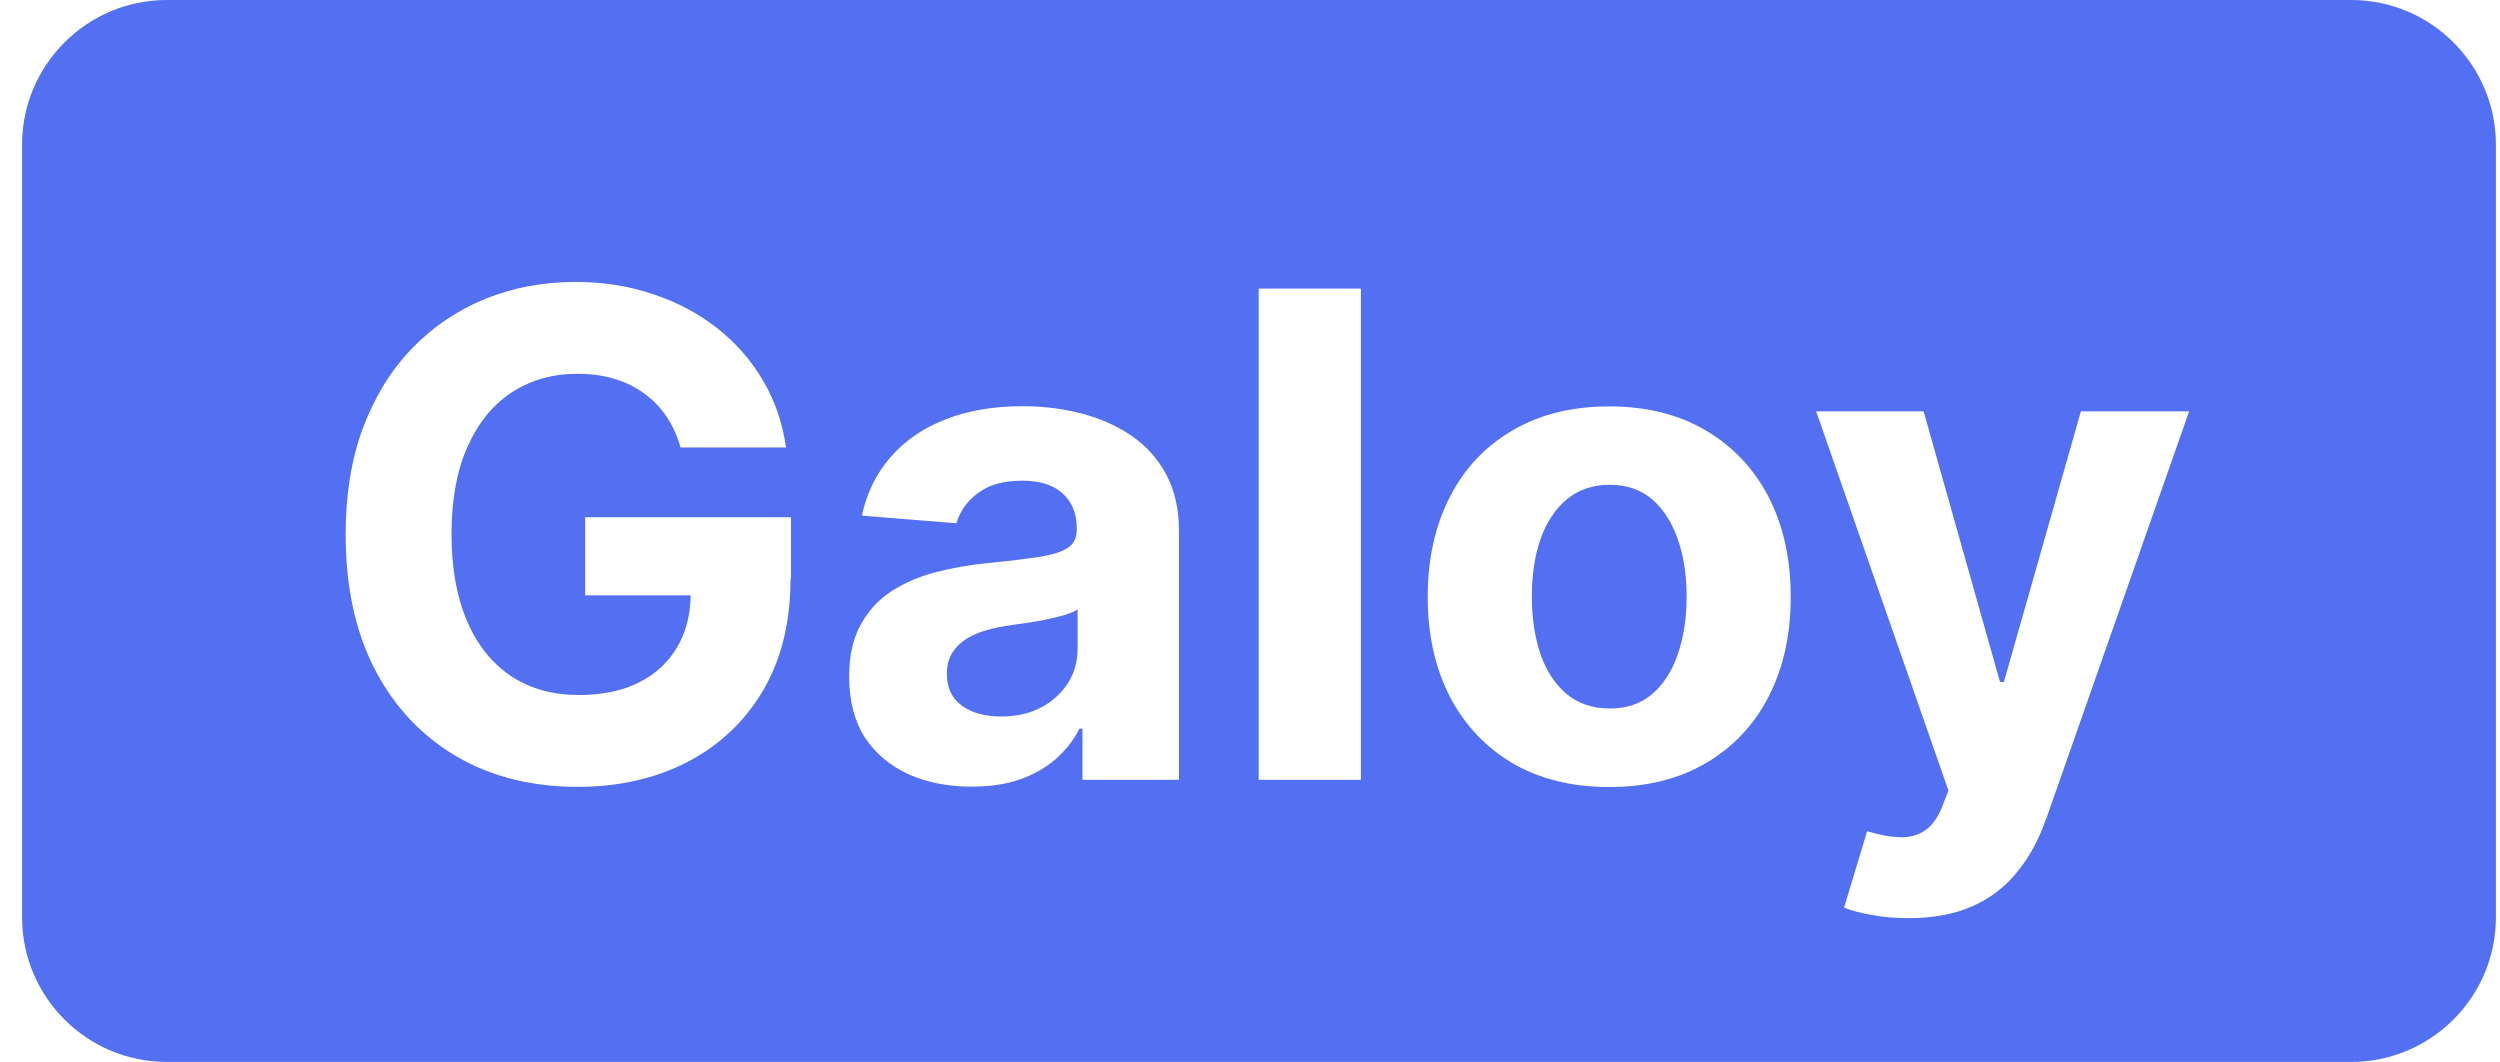 <svg width="113" height="48" viewBox="0 0 113 48" fill="none" xmlns="http://www.w3.org/2000/svg">
<path d="M47.285 28.005C46.976 28.067 46.667 28.12 46.349 28.164C46.04 28.208 45.757 28.244 45.501 28.288C44.962 28.367 44.485 28.491 44.079 28.667C43.673 28.844 43.364 29.074 43.134 29.374C42.913 29.665 42.798 30.027 42.798 30.46C42.798 31.087 43.028 31.573 43.478 31.9C43.938 32.227 44.529 32.386 45.236 32.386C45.943 32.386 46.517 32.253 47.038 31.988C47.559 31.714 47.965 31.343 48.265 30.884C48.566 30.425 48.707 29.895 48.707 29.312V27.546C48.566 27.643 48.362 27.722 48.106 27.802C47.859 27.873 47.585 27.943 47.267 28.005H47.285Z" fill="#536FF2"/>
<path d="M106.27 0H7.542C3.929 0 0.997 2.932 0.997 6.544V41.456C0.997 45.068 3.929 48 7.542 48H106.27C109.883 48 112.815 45.068 112.815 41.456V6.544C112.815 2.932 109.883 0 106.27 0ZM35.732 26.168C35.732 28.12 35.317 29.798 34.496 31.202C33.674 32.598 32.535 33.675 31.087 34.435C29.638 35.185 27.987 35.565 26.114 35.565C24.03 35.565 22.202 35.106 20.63 34.187C19.058 33.26 17.822 31.953 16.938 30.248C16.064 28.544 15.623 26.513 15.623 24.172C15.623 22.371 15.879 20.763 16.4 19.359C16.93 17.946 17.663 16.745 18.616 15.756C19.561 14.775 20.665 14.025 21.928 13.512C23.182 13 24.551 12.744 26.017 12.744C27.271 12.744 28.446 12.93 29.532 13.301C30.619 13.663 31.581 14.175 32.42 14.837C33.268 15.5 33.957 16.294 34.496 17.213C35.034 18.123 35.37 19.13 35.529 20.225H30.76C30.61 19.695 30.398 19.227 30.124 18.829C29.85 18.414 29.515 18.07 29.117 17.787C28.729 17.496 28.278 17.275 27.775 17.125C27.271 16.974 26.724 16.895 26.114 16.895C24.975 16.895 23.977 17.178 23.12 17.743C22.264 18.308 21.602 19.13 21.125 20.207C20.648 21.276 20.409 22.583 20.409 24.137C20.409 25.691 20.648 26.998 21.116 28.085C21.584 29.171 22.255 30.001 23.112 30.567C23.968 31.132 24.984 31.414 26.159 31.414C27.218 31.414 28.128 31.229 28.879 30.849C29.638 30.469 30.212 29.931 30.619 29.233C31.007 28.57 31.201 27.802 31.219 26.91H26.45V23.378H35.75V26.177H35.732V26.168ZM53.307 35.247H48.927V32.933H48.794C48.529 33.454 48.167 33.914 47.717 34.311C47.266 34.7 46.727 35.009 46.1 35.23C45.473 35.45 44.74 35.556 43.919 35.556C42.859 35.556 41.905 35.371 41.075 35C40.245 34.62 39.583 34.073 39.097 33.34C38.62 32.598 38.382 31.679 38.382 30.584C38.382 29.657 38.549 28.88 38.894 28.253C39.238 27.625 39.697 27.113 40.28 26.733C40.863 26.354 41.535 26.062 42.276 25.868C43.027 25.674 43.813 25.532 44.643 25.453C45.615 25.356 46.392 25.259 46.984 25.17C47.575 25.073 48.008 24.941 48.273 24.755C48.538 24.579 48.67 24.305 48.67 23.951V23.89C48.67 23.201 48.45 22.671 48.017 22.291C47.593 21.911 46.984 21.726 46.198 21.726C45.367 21.726 44.705 21.911 44.211 22.282C43.716 22.645 43.389 23.104 43.23 23.651L38.956 23.307C39.176 22.291 39.6 21.417 40.236 20.684C40.872 19.942 41.694 19.368 42.7 18.971C43.716 18.564 44.882 18.361 46.215 18.361C47.143 18.361 48.026 18.467 48.874 18.688C49.73 18.909 50.481 19.244 51.143 19.695C51.806 20.154 52.336 20.737 52.715 21.452C53.095 22.159 53.289 23.007 53.289 24.005V35.238H53.307V35.247ZM61.512 35.247H56.893V13.044H61.512V35.256V35.247ZM79.943 31.485C79.281 32.774 78.327 33.781 77.1 34.496C75.881 35.212 74.424 35.574 72.737 35.574C71.05 35.574 69.593 35.212 68.365 34.496C67.146 33.772 66.201 32.766 65.53 31.485C64.868 30.187 64.532 28.694 64.532 26.981C64.532 25.267 64.868 23.757 65.53 22.468C66.192 21.17 67.138 20.172 68.365 19.456C69.593 18.732 71.05 18.37 72.737 18.37C74.424 18.37 75.872 18.732 77.1 19.456C78.327 20.172 79.272 21.178 79.943 22.468C80.606 23.757 80.941 25.259 80.941 26.981C80.941 28.703 80.606 30.187 79.943 31.485ZM92.467 37.049C92.157 37.95 91.734 38.727 91.195 39.389C90.665 40.06 89.994 40.581 89.19 40.944C88.378 41.315 87.406 41.5 86.258 41.5C85.675 41.5 85.119 41.456 84.606 41.359C84.103 41.27 83.679 41.156 83.352 41.023L84.394 37.57C84.933 37.738 85.428 37.826 85.861 37.844C86.302 37.861 86.682 37.755 87 37.544C87.327 37.323 87.592 36.961 87.795 36.44L88.069 35.733L82.089 18.591H86.947L90.4 30.823H90.577L94.056 18.591H98.949L92.475 37.049H92.467Z" fill="#536FF2"/>
<path d="M74.68 22.574C74.168 22.132 73.523 21.912 72.764 21.912C72.004 21.912 71.342 22.132 70.812 22.574C70.291 23.015 69.894 23.616 69.629 24.375C69.364 25.135 69.24 26.001 69.24 26.972C69.24 27.944 69.373 28.809 69.629 29.569C69.894 30.328 70.291 30.929 70.812 31.37C71.342 31.803 71.987 32.024 72.764 32.024C73.541 32.024 74.168 31.803 74.68 31.37C75.193 30.929 75.581 30.328 75.837 29.569C76.102 28.809 76.235 27.944 76.235 26.972C76.235 26.001 76.102 25.135 75.837 24.375C75.572 23.616 75.193 23.015 74.68 22.574Z" fill="#536FF2"/>
</svg>

